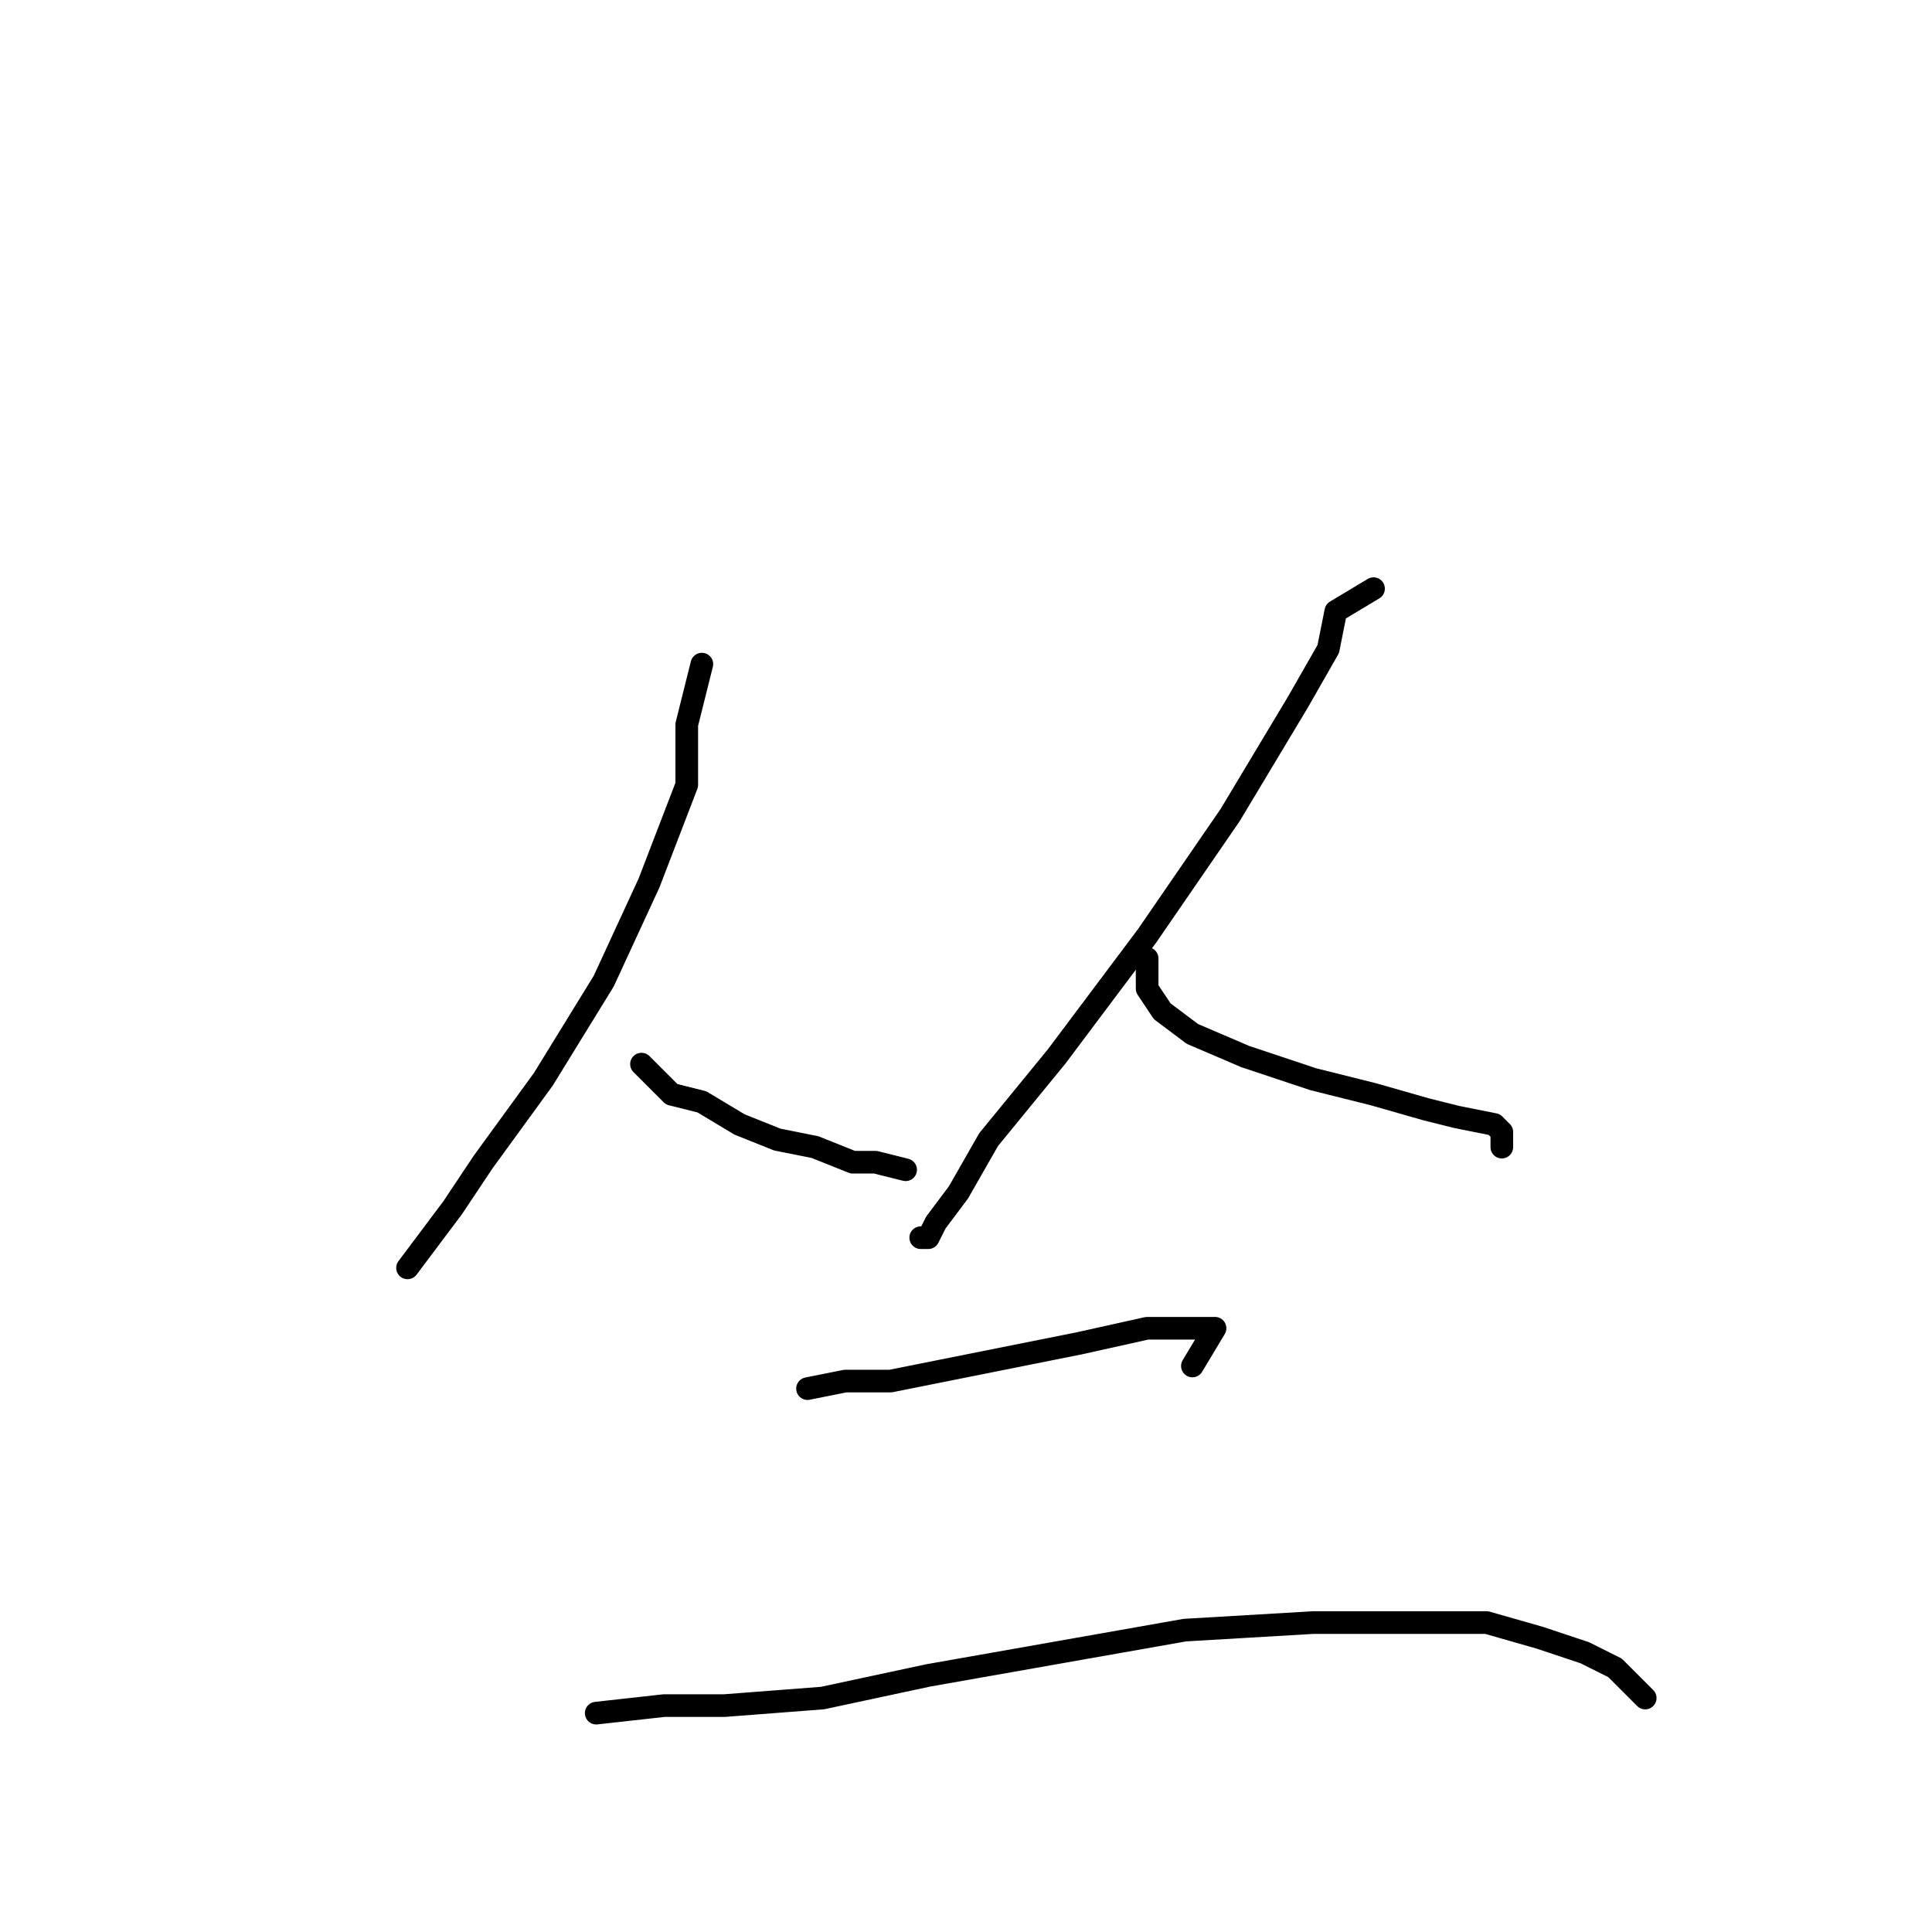 <?xml version="1.0" standalone="no"?>
    <svg width="256" height="256" xmlns="http://www.w3.org/2000/svg" version="1.1">
    <polyline stroke="black" stroke-width="3" stroke-linecap="round" fill="transparent" stroke-linejoin="round" points="93 88 91 96 91 104 86 117 80 130 72 143 64 154 60 160 54 168 54 168 " />
        <polyline stroke="black" stroke-width="3" stroke-linecap="round" fill="transparent" stroke-linejoin="round" points="85 141 89 145 93 146 98 149 103 151 108 152 113 154 116 154 120 155 120 155 " />
        <polyline stroke="black" stroke-width="3" stroke-linecap="round" fill="transparent" stroke-linejoin="round" points="182 78 177 81 176 86 172 93 163 108 152 124 140 140 131 151 127 158 124 162 123 164 122 164 122 164 " />
        <polyline stroke="black" stroke-width="3" stroke-linecap="round" fill="transparent" stroke-linejoin="round" points="152 127 152 131 154 134 158 137 165 140 174 143 182 145 189 147 193 148 198 149 199 150 199 152 199 152 " />
        <polyline stroke="black" stroke-width="3" stroke-linecap="round" fill="transparent" stroke-linejoin="round" points="107 184 112 183 118 183 128 181 143 178 152 176 157 176 160 176 161 176 158 181 158 181 " />
        <polyline stroke="black" stroke-width="3" stroke-linecap="round" fill="transparent" stroke-linejoin="round" points="79 227 88 226 96 226 109 225 123 222 140 219 157 216 174 215 186 215 197 215 204 217 210 219 214 221 218 225 218 225 " />
        </svg>